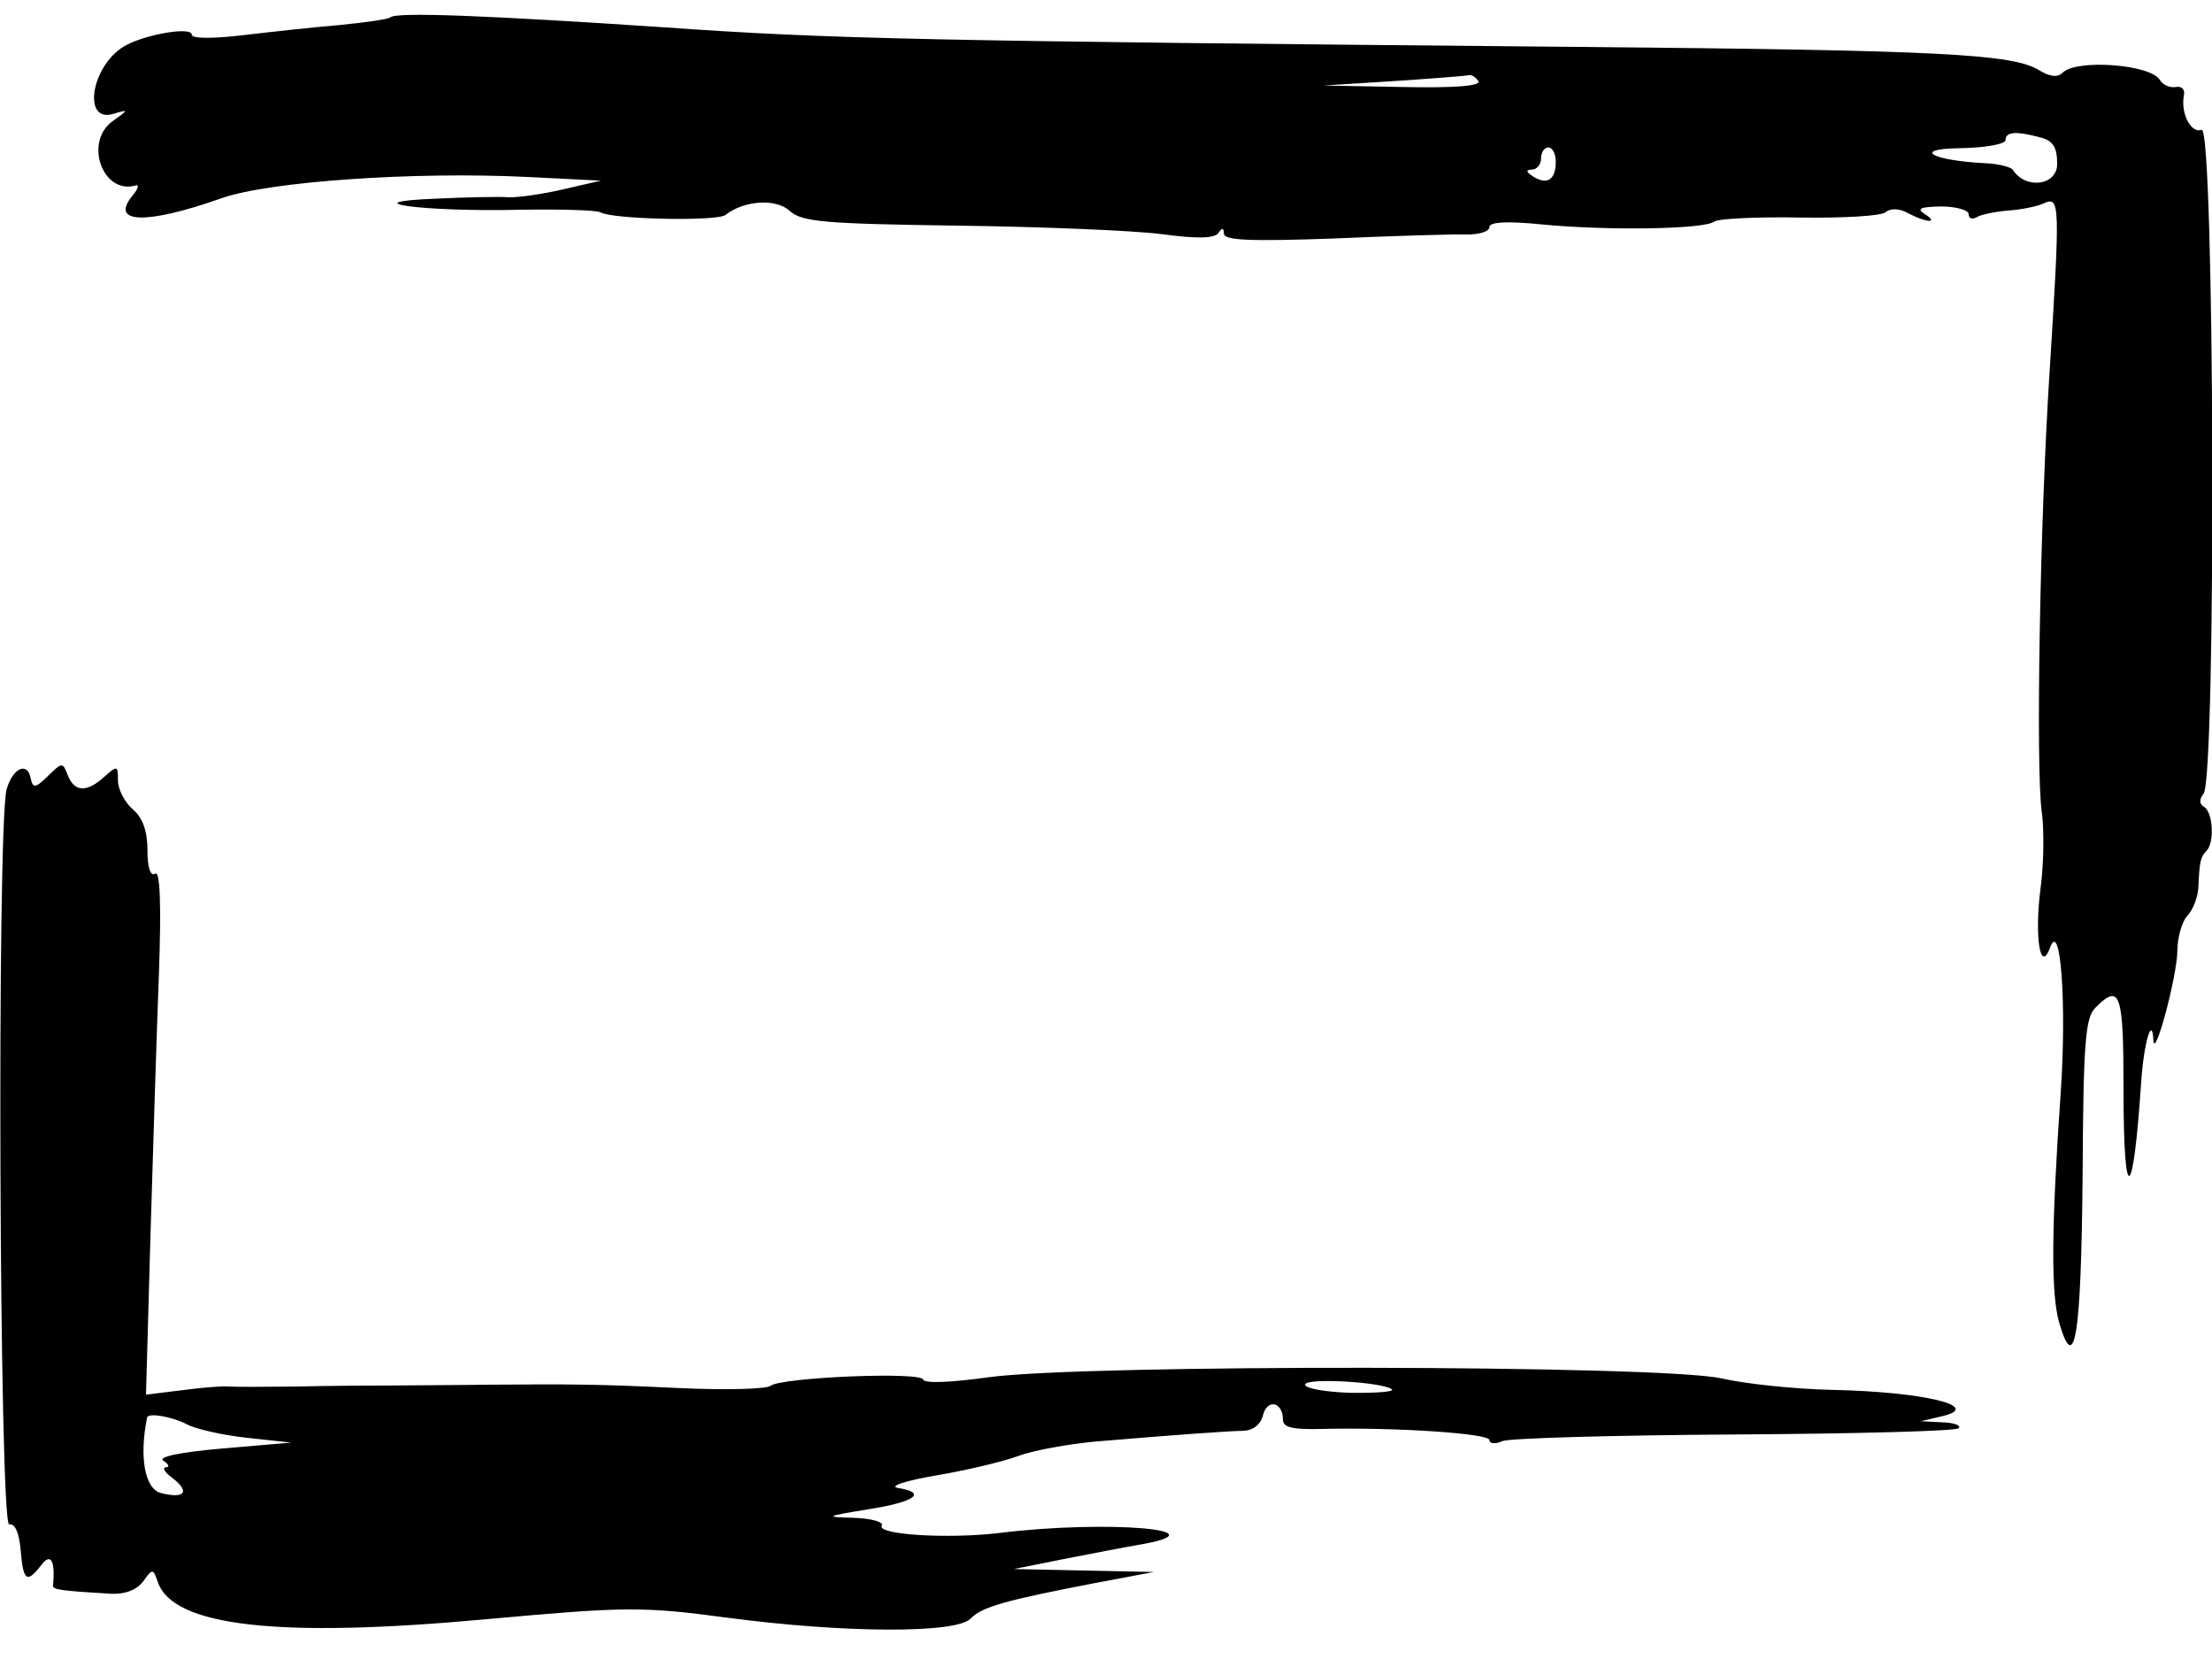 <?xml version="1.0" standalone="no"?>
<!DOCTYPE svg PUBLIC "-//W3C//DTD SVG 20010904//EN"
 "http://www.w3.org/TR/2001/REC-SVG-20010904/DTD/svg10.dtd">
<svg version="1.0" xmlns="http://www.w3.org/2000/svg"
 width="300pt" height="225pt" viewBox="0 0 300 225"
 preserveAspectRatio="xMidYMid meet">
<g transform="translate(0,225) scale(0.05,-0.05)"
fill="#000000" stroke="none">
<path d="M1059 4453 c-5 -5 -67 -14 -139 -21 -71 -6 -191 -19 -265 -28 -80 -9
-135 -9 -135 2 0 23 -131 0 -184 -32 -89 -54 -113 -208 -29 -183 43 13 43 12
-2 -20 -78 -57 -26 -200 63 -174 10 3 7 -9 -8 -27 -64 -77 36 -80 240 -8 129
46 525 73 830 58 l200 -10 -100 -23 c-55 -13 -122 -23 -150 -22 -27 2 -117 0
-200 -4 -232 -9 -30 -36 230 -30 110 2 209 -1 219 -7 32 -19 316 -25 339 -7
51 40 137 45 174 11 33 -30 95 -35 453 -40 228 -3 478 -13 555 -23 98 -13 144
-12 155 3 10 15 14 15 15 -2 0 -18 71 -21 295 -13 162 7 324 12 360 11 36 -1
65 8 65 20 0 14 47 17 145 7 178 -17 438 -13 465 8 11 8 115 13 230 11 116 -2
221 4 234 14 14 12 39 11 63 -3 50 -26 84 -27 43 -1 -22 14 -11 19 45 20 41 0
75 -10 75 -21 0 -12 10 -15 22 -8 11 7 50 15 85 18 34 2 79 11 98 20 43 19 43
-3 14 -465 -26 -409 -37 -1065 -21 -1184 7 -49 6 -143 -3 -209 -17 -132 -1
-234 26 -161 28 78 45 -150 29 -388 -26 -375 -27 -547 -5 -628 43 -149 60 -38
64 392 2 367 7 433 35 461 67 67 76 40 76 -220 0 -324 26 -313 48 19 7 105 30
183 33 112 3 -55 64 173 65 242 0 38 13 81 27 96 15 15 28 49 30 75 3 74 6 84
22 101 22 22 18 104 -6 119 -14 8 -14 21 -2 36 35 41 30 1814 -5 1801 -29 -11
-58 45 -48 95 3 15 -7 24 -22 21 -16 -3 -36 6 -44 20 -27 42 -226 56 -263 19
-14 -14 -35 -11 -63 6 -71 45 -267 55 -1272 64 -1756 16 -2005 21 -2460 53
-478 32 -726 42 -741 27z m2951 -173 c8 -13 -64 -19 -204 -16 l-216 4 190 12
c105 7 196 14 204 16 7 2 19 -5 26 -16z m1525 -153 c34 -9 45 -26 45 -72 0
-58 -85 -70 -120 -16 -5 8 -37 16 -70 18 -149 7 -207 39 -75 41 69 1 125 11
125 22 0 23 29 25 95 7z m-1315 -66 c0 -48 -23 -64 -61 -40 -20 13 -21 18 -4
19 14 0 25 14 25 30 0 17 9 30 20 30 11 0 20 -17 20 -39z"/>
<path d="M130 2395 c-35 -34 -41 -34 -47 -5 -9 45 -49 26 -65 -31 -27 -97 -20
-1999 7 -1994 16 3 27 -23 31 -70 7 -84 17 -91 56 -40 26 34 38 12 32 -56 -1
-11 22 -14 156 -22 39 -2 70 10 88 33 26 36 27 36 40 -1 41 -121 328 -153 892
-101 375 34 422 35 653 4 317 -42 619 -43 659 -3 32 33 95 50 338 97 l160 30
-190 4 -190 4 140 28 c77 15 165 32 195 37 244 41 -79 69 -373 33 -139 -17
-336 -5 -320 20 5 10 -28 19 -76 21 -81 2 -78 4 39 23 127 20 162 45 80 58
-25 5 23 20 105 34 83 14 183 38 223 53 40 15 135 32 210 39 240 20 356 28
400 29 26 1 47 17 53 43 12 45 54 35 54 -13 0 -21 26 -27 105 -25 195 5 455
-12 455 -30 0 -10 16 -12 35 -3 19 8 302 16 629 18 327 2 601 9 609 17 7 8
-13 15 -45 16 l-58 3 60 14 c110 27 -56 66 -300 71 -99 2 -234 16 -300 31
-160 37 -1738 39 -1990 3 -102 -14 -172 -17 -176 -6 -7 22 -384 6 -414 -17
-11 -9 -123 -12 -250 -6 -211 10 -278 11 -525 9 -47 -1 -148 -1 -225 -2 -77 0
-207 -1 -290 -3 -82 -1 -163 -1 -180 0 -16 2 -74 -3 -127 -10 l-97 -12 12 426
c7 235 17 556 23 713 7 194 3 283 -10 274 -13 -8 -21 17 -21 64 0 52 -13 88
-40 111 -22 19 -40 54 -40 78 0 41 -2 41 -37 10 -47 -43 -81 -42 -99 4 -14 36
-15 36 -54 -2z m3646 -1664 c6 -6 -45 -10 -112 -9 -68 2 -124 12 -124 22 0 20
215 7 236 -13z m-3270 -94 c24 -13 98 -30 164 -37 l120 -13 -187 -16 c-115
-10 -176 -23 -160 -33 15 -10 18 -18 7 -18 -11 -1 -3 -14 19 -30 47 -37 32
-56 -32 -40 -44 11 -60 97 -38 205 3 14 69 2 107 -18z"/>
</g>
</svg>
